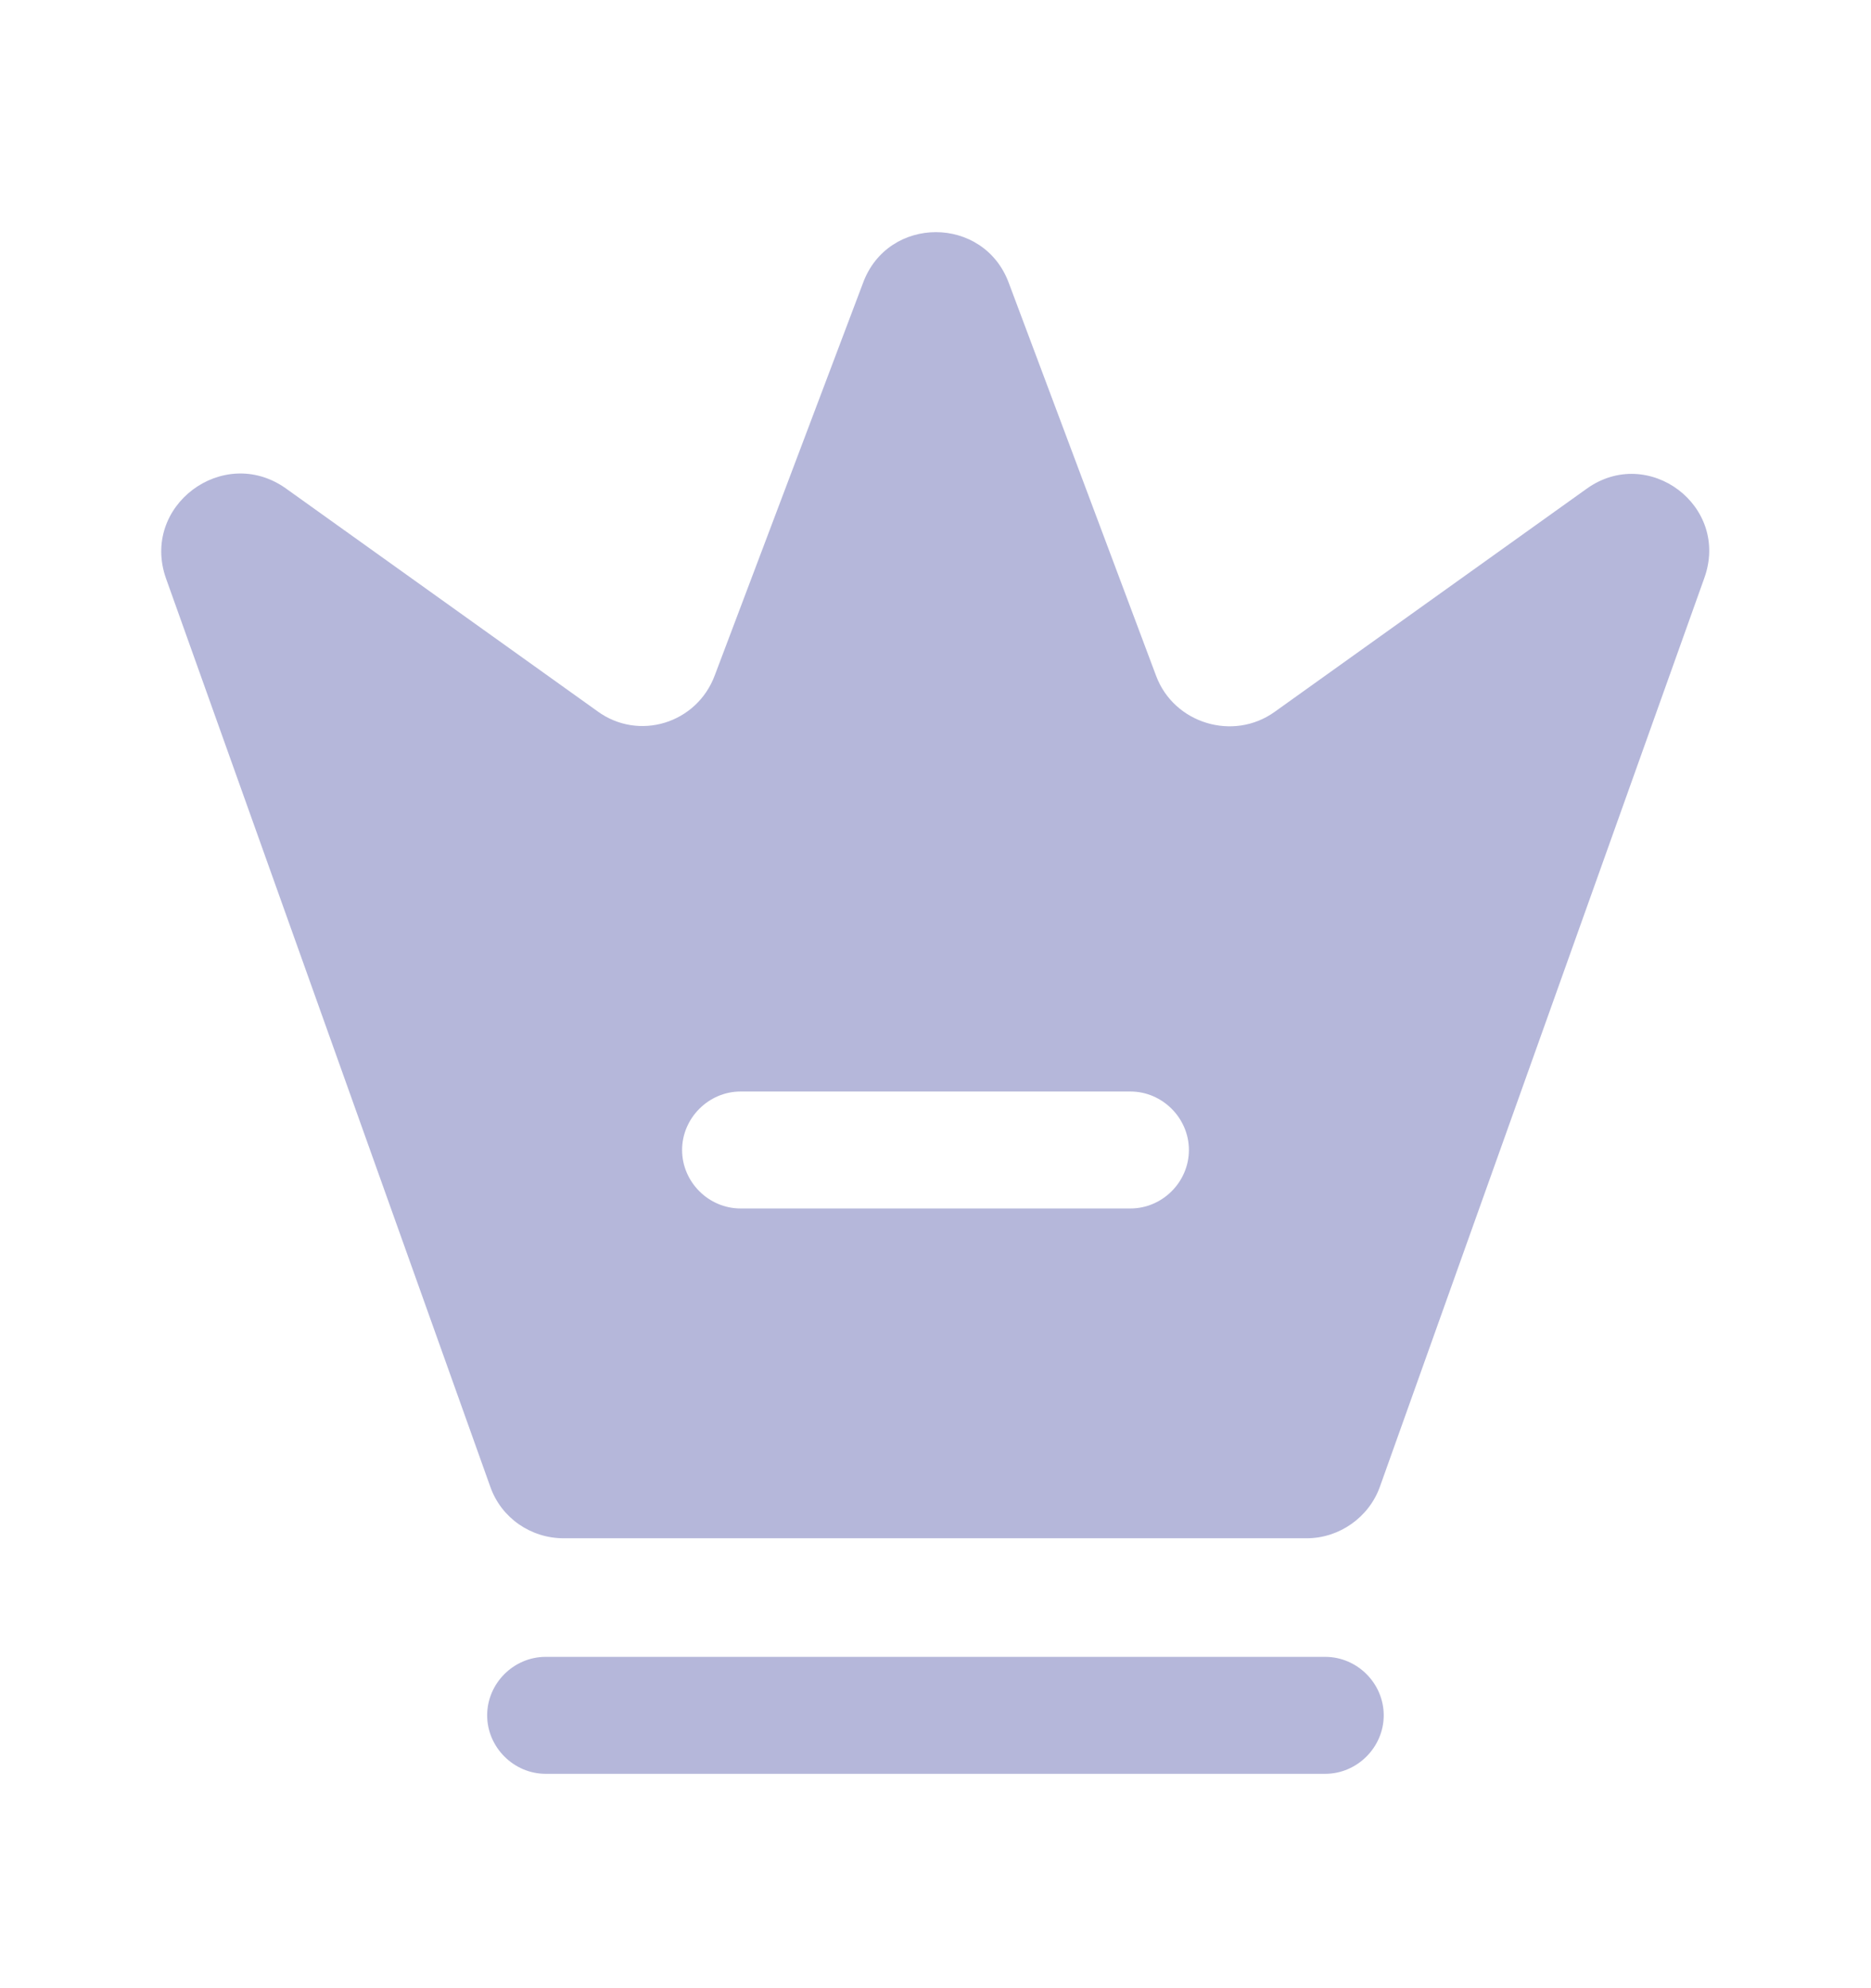 <svg width="16" height="17" viewBox="0 0 16 17" fill="#b5b7da" xmlns="http://www.w3.org/2000/svg">
<path d="M11.333 15.167H4.666C4.393 15.167 4.166 14.94 4.166 14.667C4.166 14.393 4.393 14.167 4.666 14.167H11.333C11.606 14.167 11.833 14.393 11.833 14.667C11.833 14.94 11.606 15.167 11.333 15.167Z" fill="#b5b7da"/>
<path d="M13.567 4.18L10.9 6.087C10.547 6.34 10.04 6.187 9.887 5.78L8.627 2.42C8.413 1.84 7.593 1.84 7.38 2.42L6.113 5.773C5.96 6.187 5.46 6.34 5.107 6.08L2.44 4.173C1.907 3.8 1.2 4.327 1.42 4.947L4.193 12.713C4.287 12.98 4.54 13.153 4.82 13.153H11.174C11.454 13.153 11.707 12.973 11.8 12.713L14.573 4.947C14.8 4.327 14.094 3.8 13.567 4.18ZM9.667 10.333H6.333C6.06 10.333 5.833 10.107 5.833 9.833C5.833 9.56 6.06 9.333 6.333 9.333H9.667C9.94 9.333 10.167 9.56 10.167 9.833C10.167 10.107 9.94 10.333 9.667 10.333Z" fill="#b5b7da"/>
</svg>
